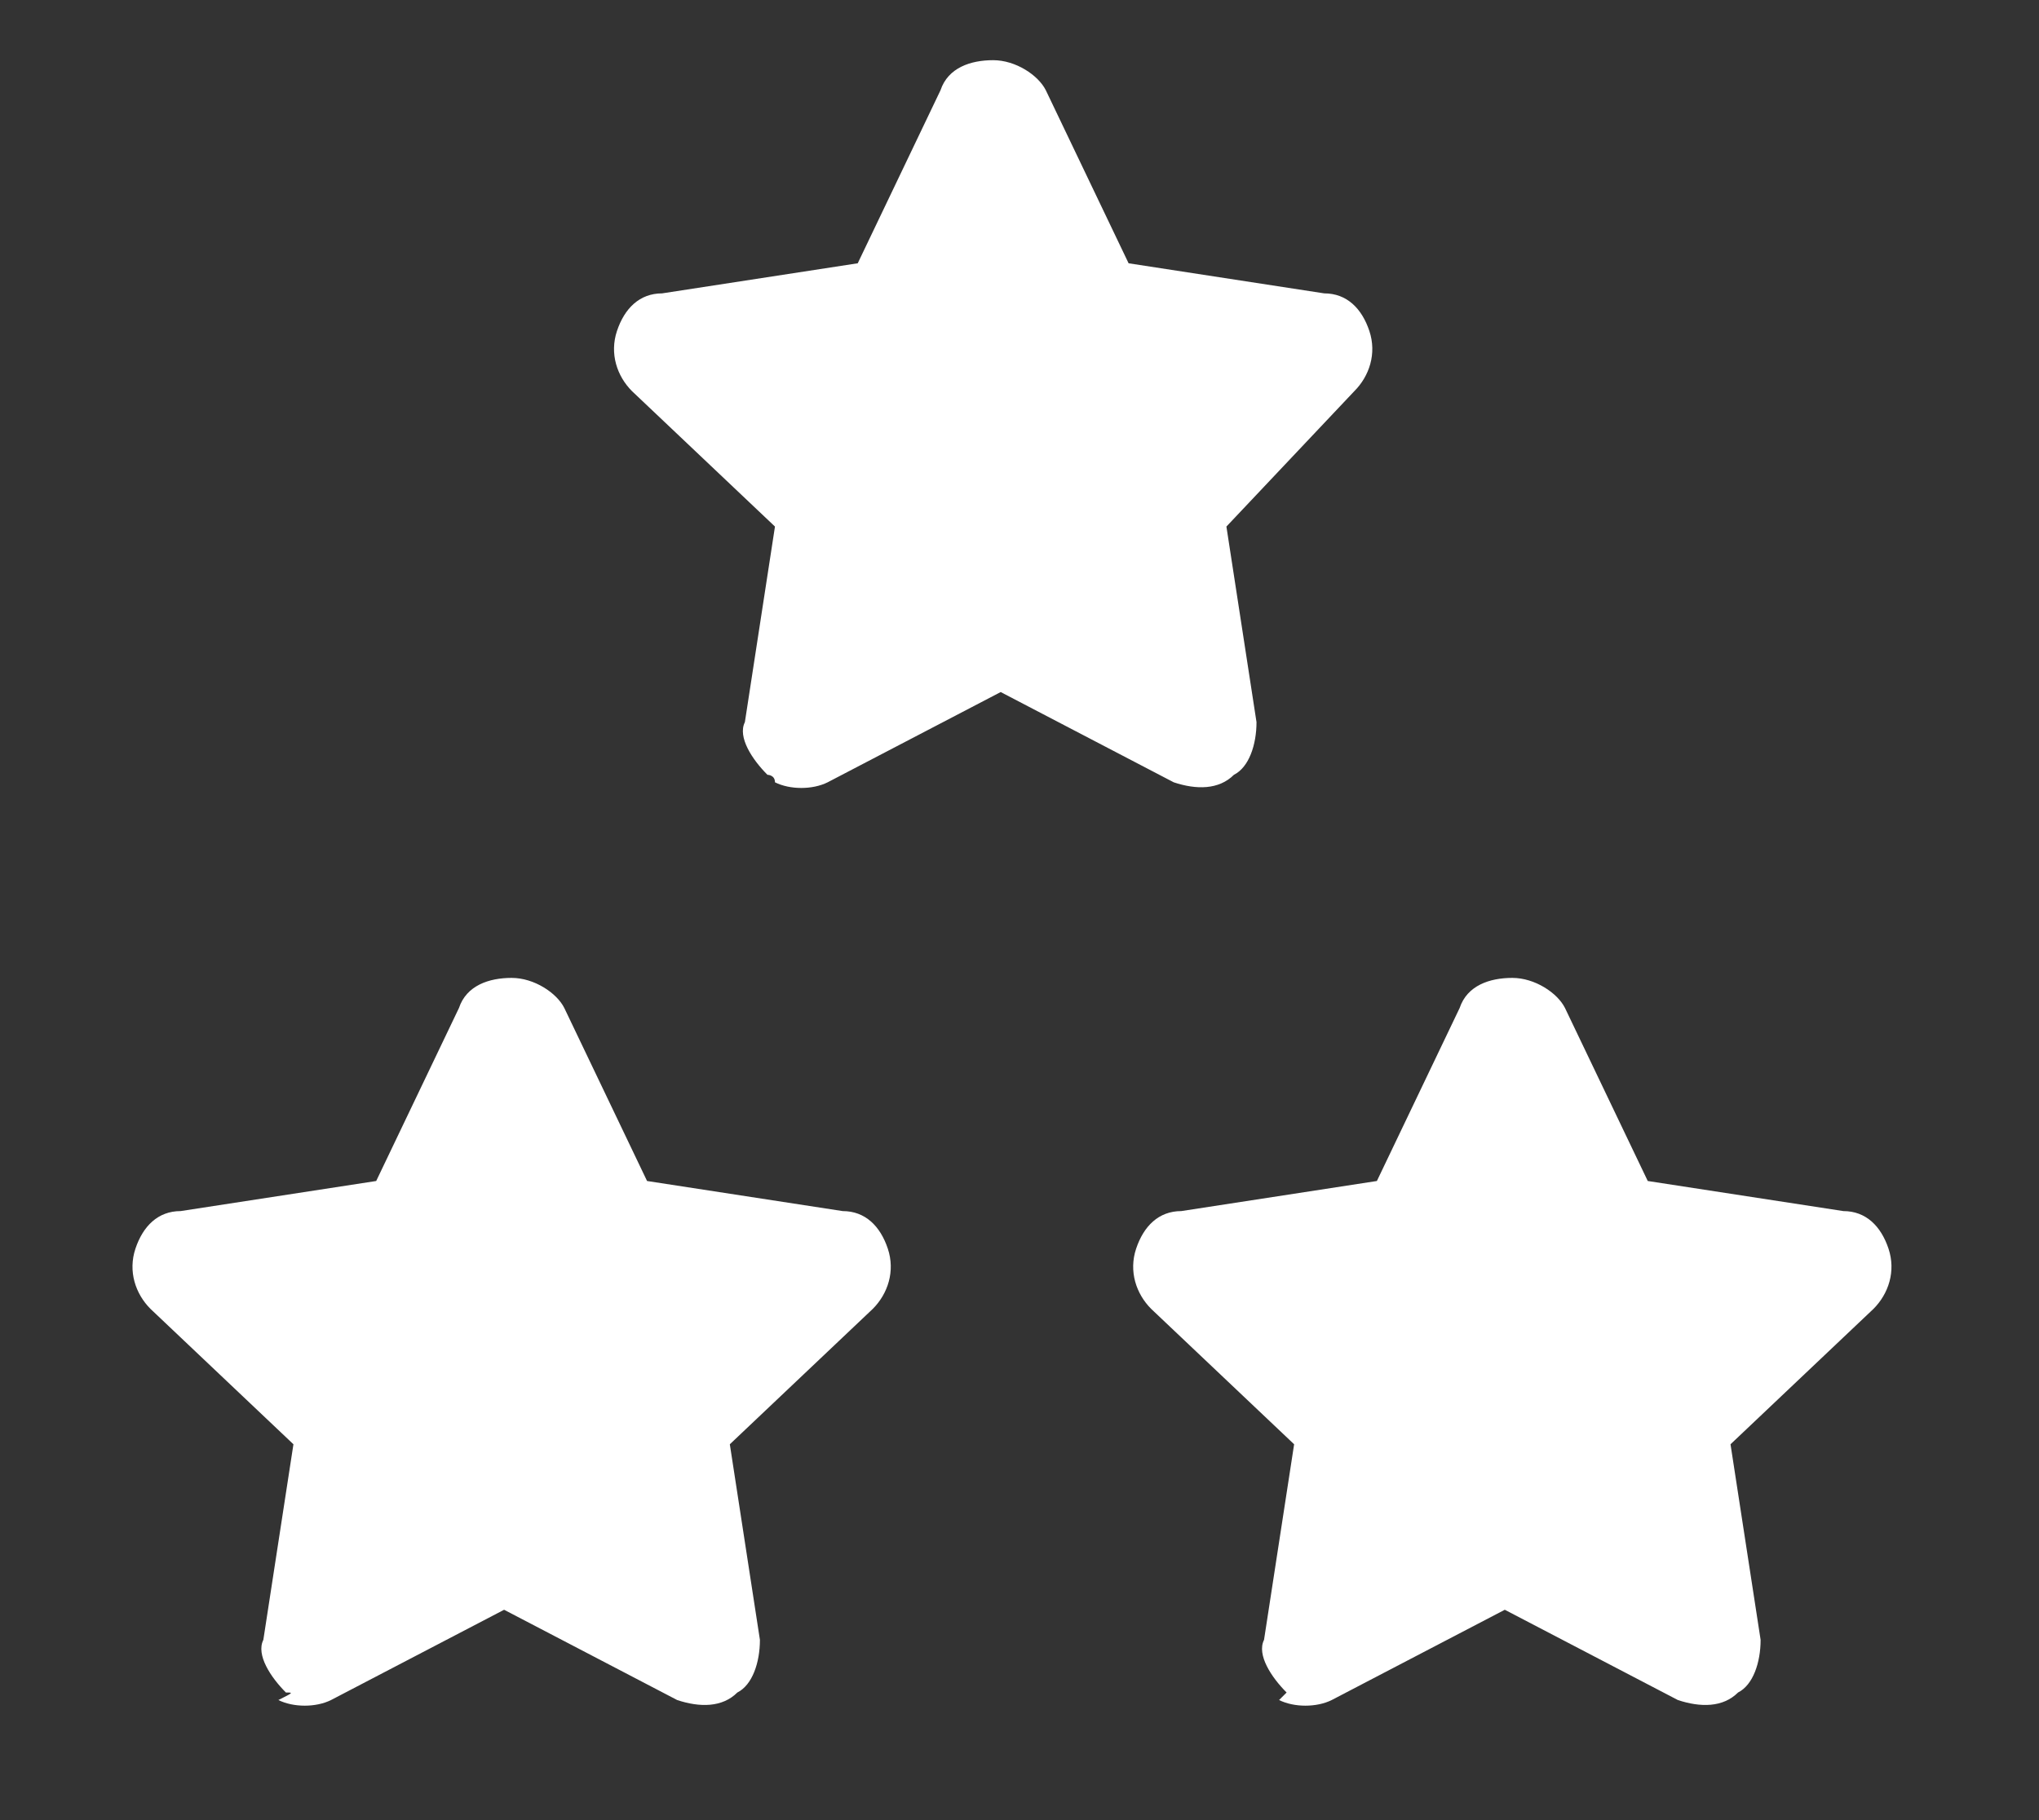 <?xml version="1.0" encoding="utf-8"?>
<!-- Generator: Adobe Illustrator 22.0.1, SVG Export Plug-In . SVG Version: 6.00 Build 0)  -->
<svg version="1.1" id="Calque_1" xmlns="http://www.w3.org/2000/svg" xmlns:xlink="http://www.w3.org/1999/xlink" x="0px" y="0px"
	 viewBox="0 0 27.1 24.2" style="enable-background:new 0 0 27.1 24.2;" xml:space="preserve">
<rect x="0" y="0" width="27.1" height="24.2" fill="#333333" stroke="none"/>
<style type="text/css">
	.st0{fill:#FFFFFF;}
</style>
<title>Shape</title>
<desc>Created with Sketch.</desc>
<g id="_x30_1_x5F_a_x5F_Entrainement-Copy" transform="translate(-82, -643)">
	<g id="Group-4" transform="translate(29, 535)">
		<g id="Group-2-Copy" transform="translate(38, 101)">
			<g id="Group-8">
				<path id="Shape" class="st0" d="M18.8,29.5c-0.2-0.2-0.4-0.5-0.3-0.7l0.4-2.6l-1.9-1.8c-0.2-0.2-0.3-0.5-0.2-0.8
					c0.1-0.3,0.3-0.5,0.6-0.5l2.6-0.4l1.1-2.3c0.1-0.3,0.4-0.4,0.7-0.4c0.3,0,0.6,0.2,0.7,0.4l1.1,2.3l2.6,0.4
					c0.3,0,0.5,0.2,0.6,0.5c0.1,0.3,0,0.6-0.2,0.8l-1.9,1.8l0.4,2.6c0,0.3-0.1,0.6-0.3,0.7c-0.2,0.2-0.5,0.2-0.8,0.1l-2.3-1.2
					l-2.3,1.2c-0.2,0.1-0.5,0.1-0.7,0C18.9,29.5,18.9,29.5,18.8,29.5z"/>
			</g>
		</g>
	</g>
</g>
<title>Shape</title>
<desc>Created with Sketch.</desc>
<g id="_x30_1_x5F_a_x5F_Entrainement-Copy_1_" transform="translate(-82, -643)">
	<g id="Group-4_1_" transform="translate(29, 535)">
		<g id="Group-2-Copy_1_" transform="translate(38, 101)">
			<g id="Group-8_1_">
				<path id="Shape_1_" class="st0" d="M32.1,29.5c-0.2-0.2-0.4-0.5-0.3-0.7l0.4-2.6l-1.9-1.8c-0.2-0.2-0.3-0.5-0.2-0.8
					c0.1-0.3,0.3-0.5,0.6-0.5l2.6-0.4l1.1-2.3c0.1-0.3,0.4-0.4,0.7-0.4c0.3,0,0.6,0.2,0.7,0.4l1.1,2.3l2.6,0.4
					c0.3,0,0.5,0.2,0.6,0.5c0.1,0.3,0,0.6-0.2,0.8l-1.9,1.8l0.4,2.6c0,0.3-0.1,0.6-0.3,0.7c-0.2,0.2-0.5,0.2-0.8,0.1l-2.3-1.2
					l-2.3,1.2c-0.2,0.1-0.5,0.1-0.7,0C32.1,29.5,32.1,29.5,32.1,29.5z"/>
			</g>
		</g>
	</g>
</g>
<title>Shape</title>
<desc>Created with Sketch.</desc>
<g id="_x30_1_x5F_a_x5F_Entrainement-Copy_2_" transform="translate(-82, -643)">
	<g id="Group-4_2_" transform="translate(29, 535)">
		<g id="Group-2-Copy_2_" transform="translate(38, 101)">
			<g id="Group-8_2_">
				<path id="Shape_2_" class="st0" d="M25.2,17.3c-0.2-0.2-0.4-0.5-0.3-0.7l0.4-2.6l-1.9-1.8c-0.2-0.2-0.3-0.5-0.2-0.8
					c0.1-0.3,0.3-0.5,0.6-0.5l2.6-0.4l1.1-2.3c0.1-0.3,0.4-0.4,0.7-0.4c0.3,0,0.6,0.2,0.7,0.4l1.1,2.3l2.6,0.4
					c0.3,0,0.5,0.2,0.6,0.5c0.1,0.3,0,0.6-0.2,0.8L31.3,14l0.4,2.6c0,0.3-0.1,0.6-0.3,0.7c-0.2,0.2-0.5,0.2-0.8,0.1l-2.3-1.2
					L26,17.4c-0.2,0.1-0.5,0.1-0.7,0C25.3,17.3,25.2,17.3,25.2,17.3z"/>
			</g>
		</g>
	</g>
</g>
</svg>
